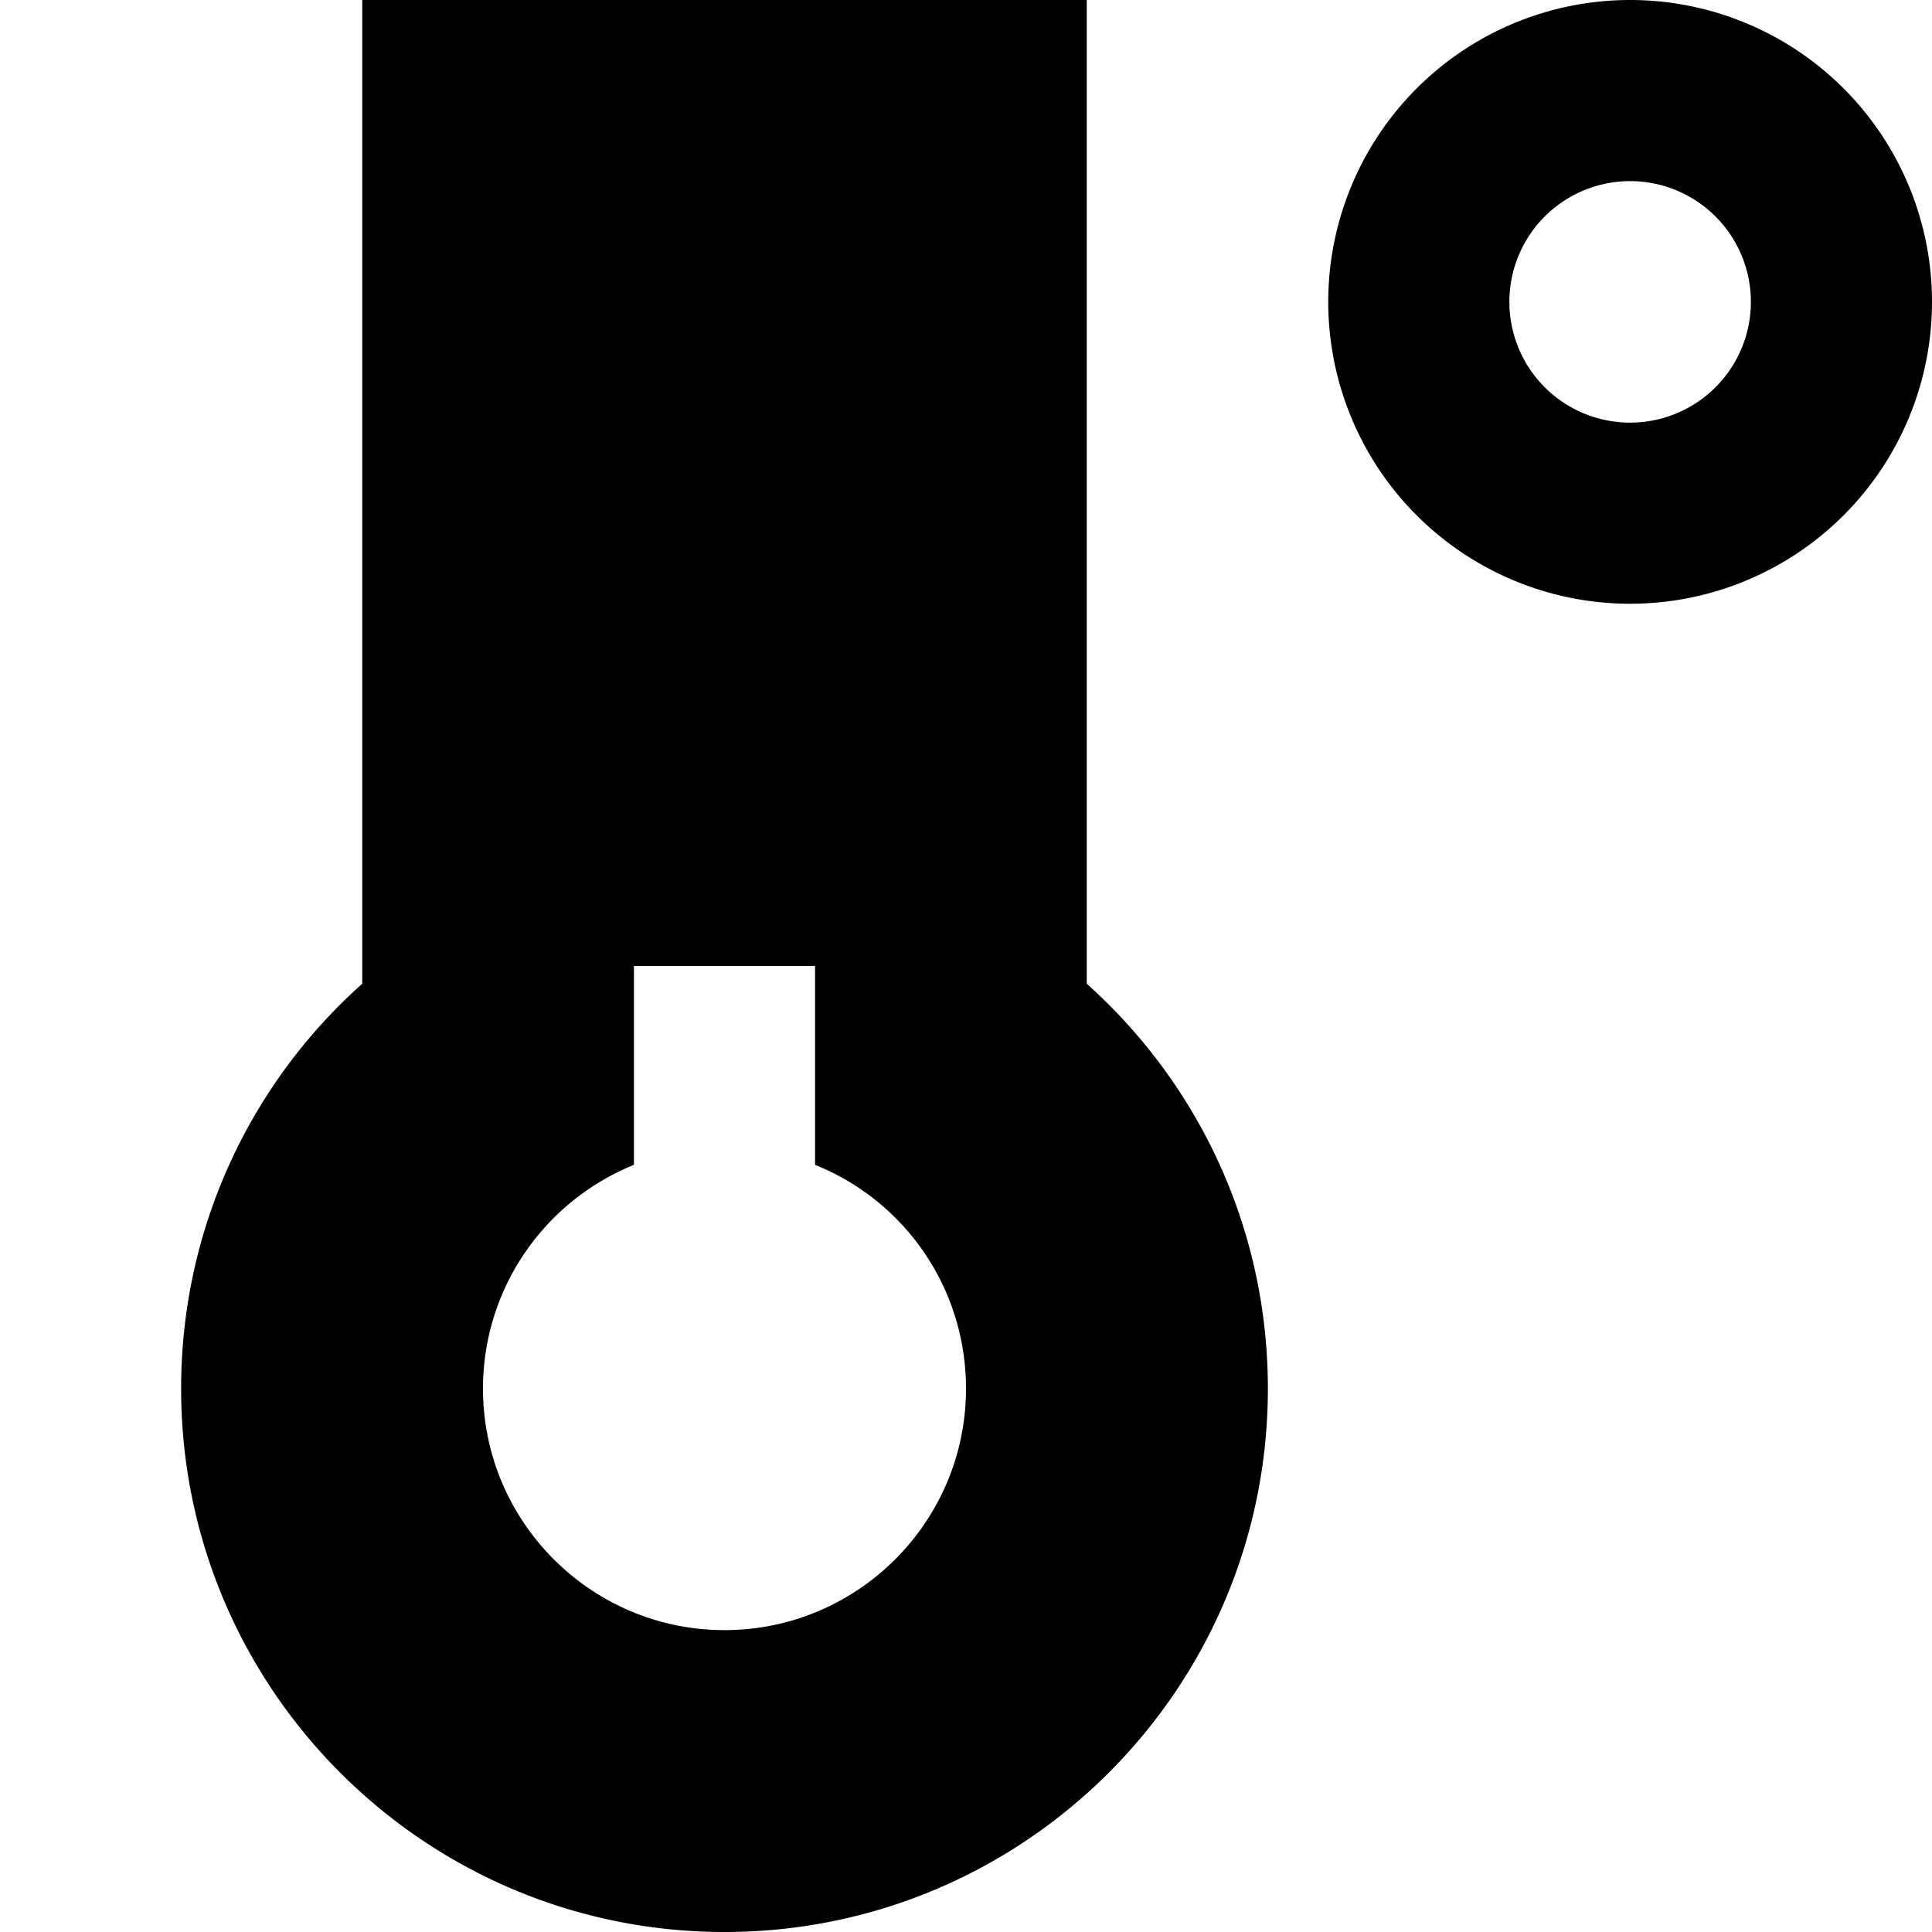 <svg fill="currentColor" xmlns="http://www.w3.org/2000/svg" viewBox="0 0 512 512"><!--! Font Awesome Pro 7.1.0 by @fontawesome - https://fontawesome.com License - https://fontawesome.com/license (Commercial License) Copyright 2025 Fonticons, Inc. --><path fill="currentColor" d="M96 0l192 0 0 260.7c29.5 26.4 48 64.7 48 107.3 0 79.5-64.5 144-144 144S48 447.5 48 368c0-42.6 18.5-81 48-107.3L96 0zm96 432c35.3 0 64-28.7 64-64 0-26.9-16.5-49.9-40-59.3l0-52.7-48 0 0 52.7c-23.5 9.5-40 32.5-40 59.3 0 35.3 28.7 64 64 64zM464 80a32 32 0 1 0 -64 0 32 32 0 1 0 64 0zM352 80a80 80 0 1 1 160 0 80 80 0 1 1 -160 0z"/></svg>
